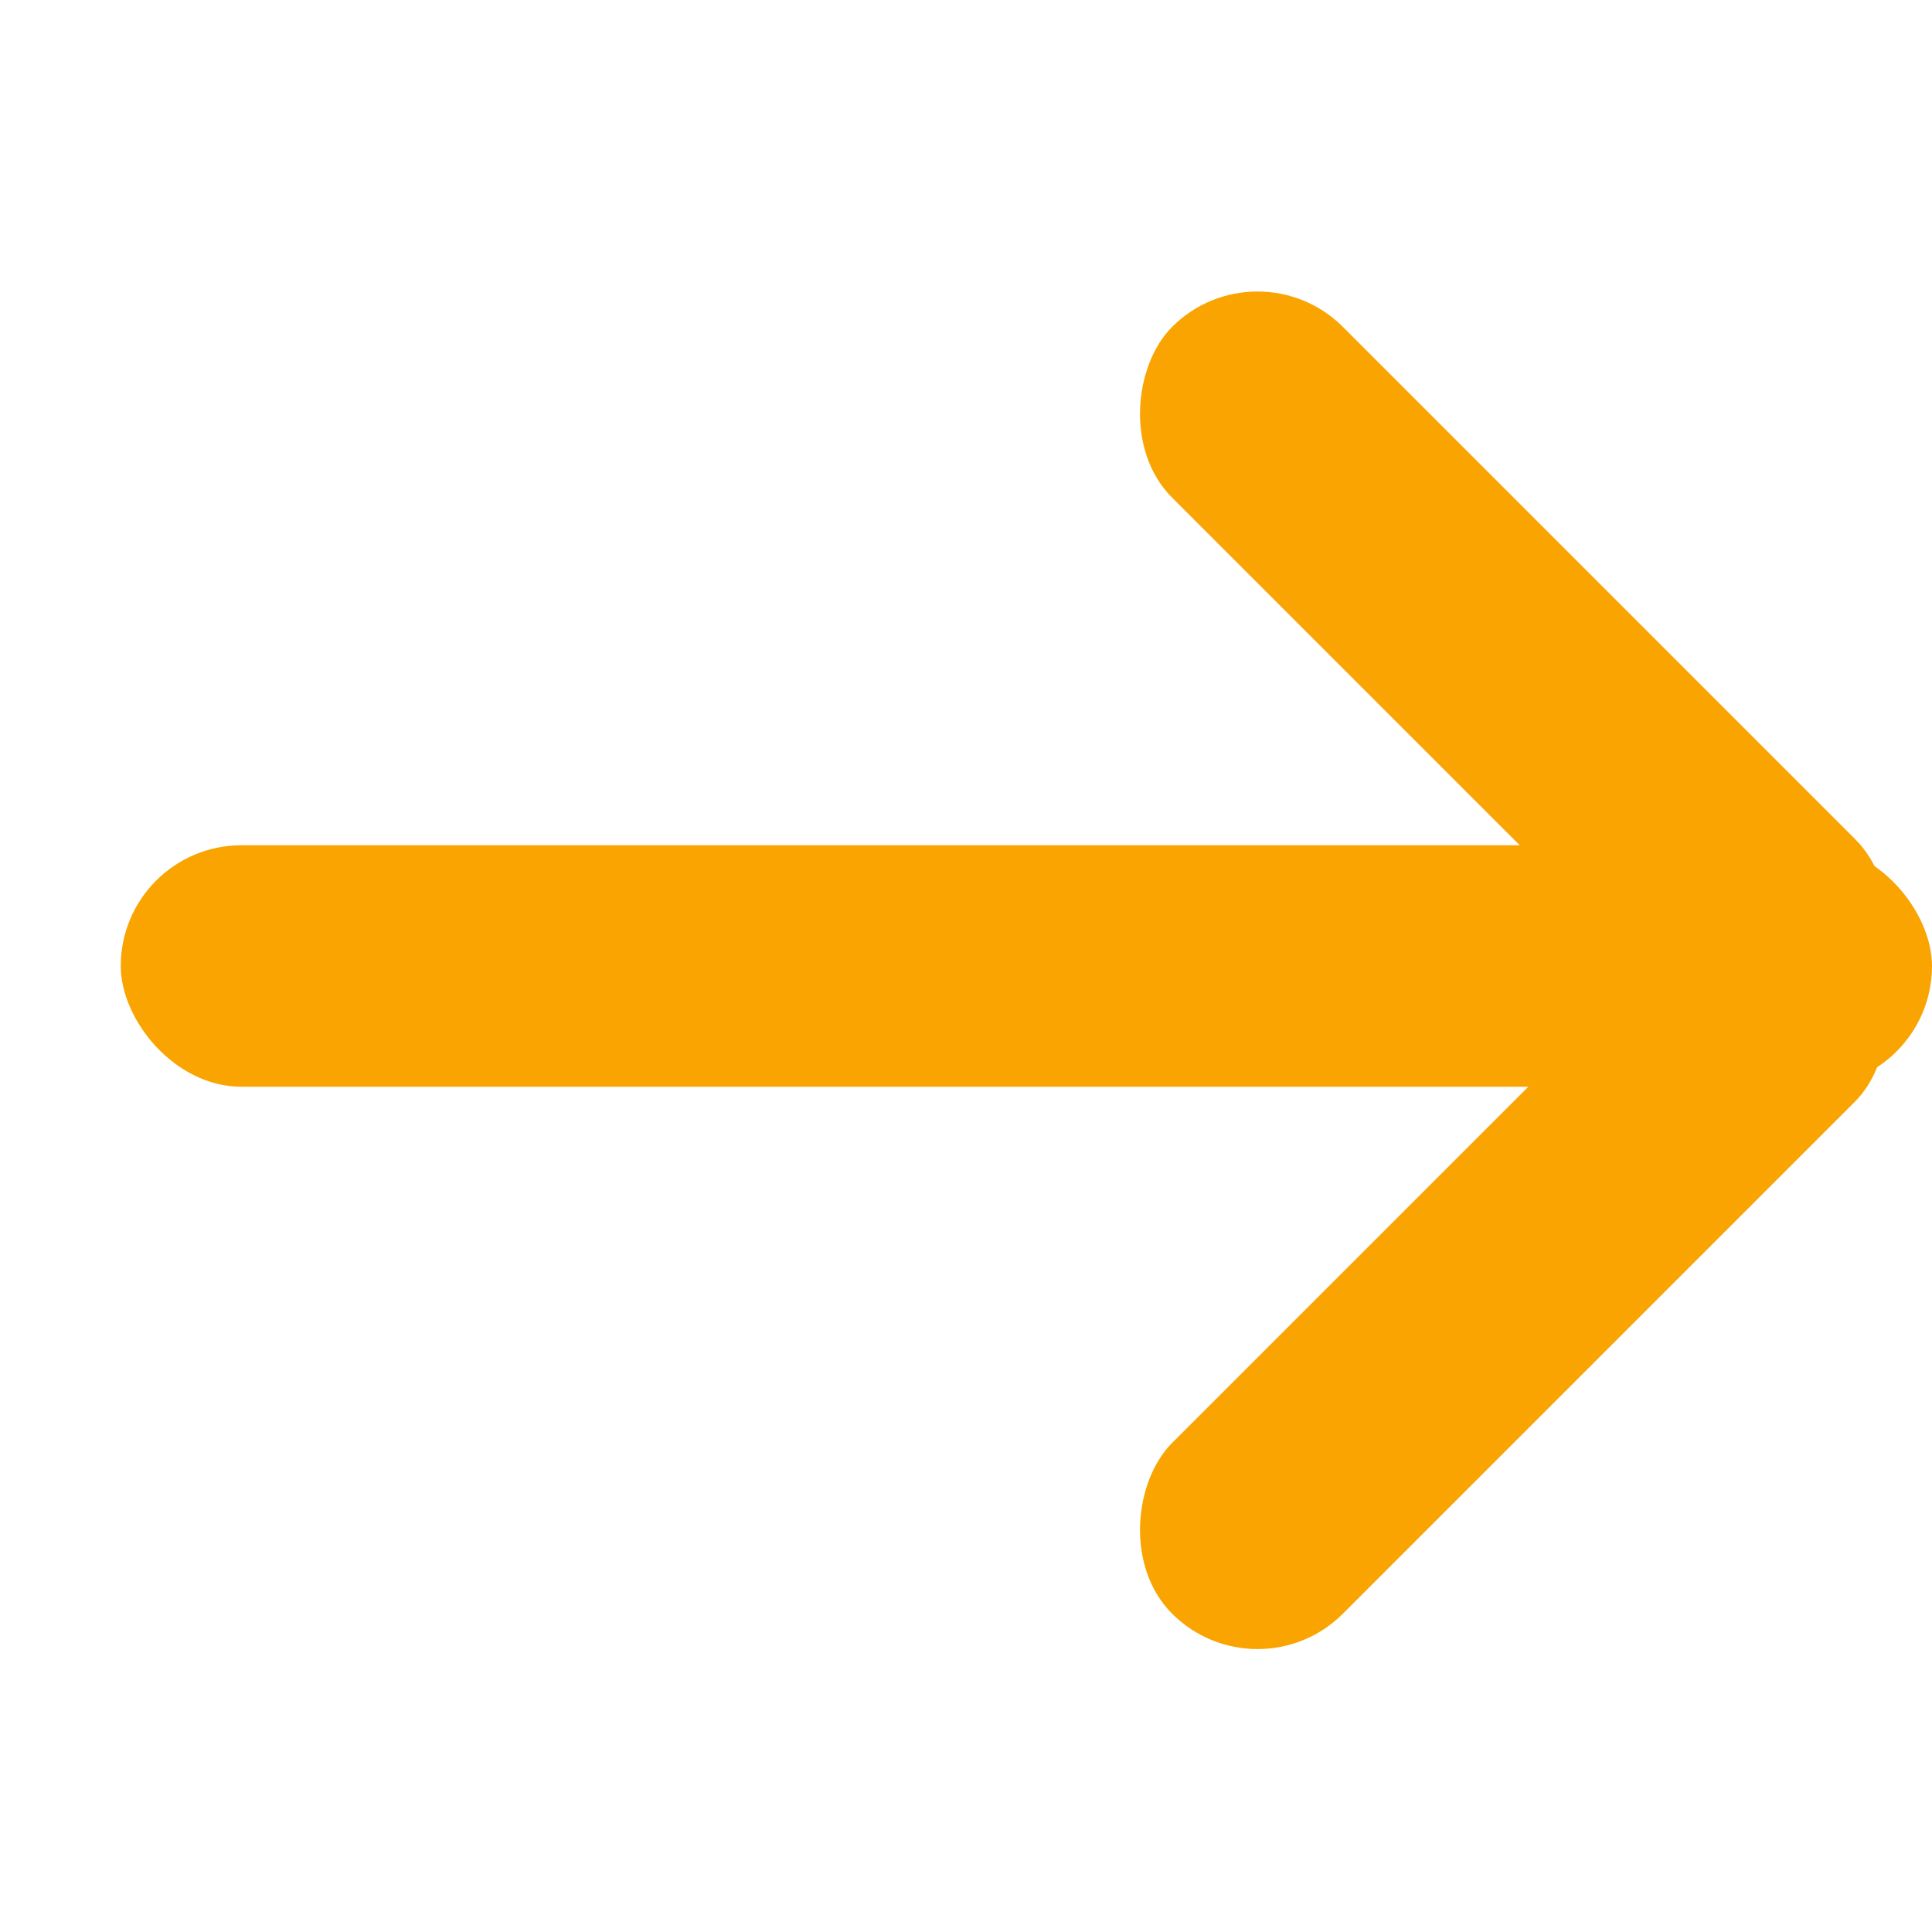 <?xml version="1.0" encoding="UTF-8"?>
<svg width="32px" height="32px" viewBox="0 0 32 32" version="1.1" xmlns="http://www.w3.org/2000/svg" xmlns:xlink="http://www.w3.org/1999/xlink">
    <!-- Generator: Sketch 51.1 (57501) - http://www.bohemiancoding.com/sketch -->
    <title>xxxx</title>
    <desc>Created with Sketch.</desc>
    <defs></defs>
    <g id="xxxx" stroke="none" stroke-width="1" fill="none" fill-rule="evenodd">
        <g id="Group" transform="translate(2, 4)" fill="#F9A400" fill-rule="nonzero">
            <rect id="Rectangle-2" x="0" y="10" width="30" height="4" rx="2"></rect>
            <rect id="Rectangle" transform="translate(23.071, 7.071) rotate(45) translate(-23.071, -7.071) " x="15.071" y="5.071" width="16" height="4" rx="2"></rect>
            <rect id="Rectangle-Copy" transform="translate(23.071, 17.071) rotate(45) translate(-23.071, -17.071) " x="21.071" y="9.071" width="4" height="16" rx="2"></rect>
        </g>
    </g>
</svg>